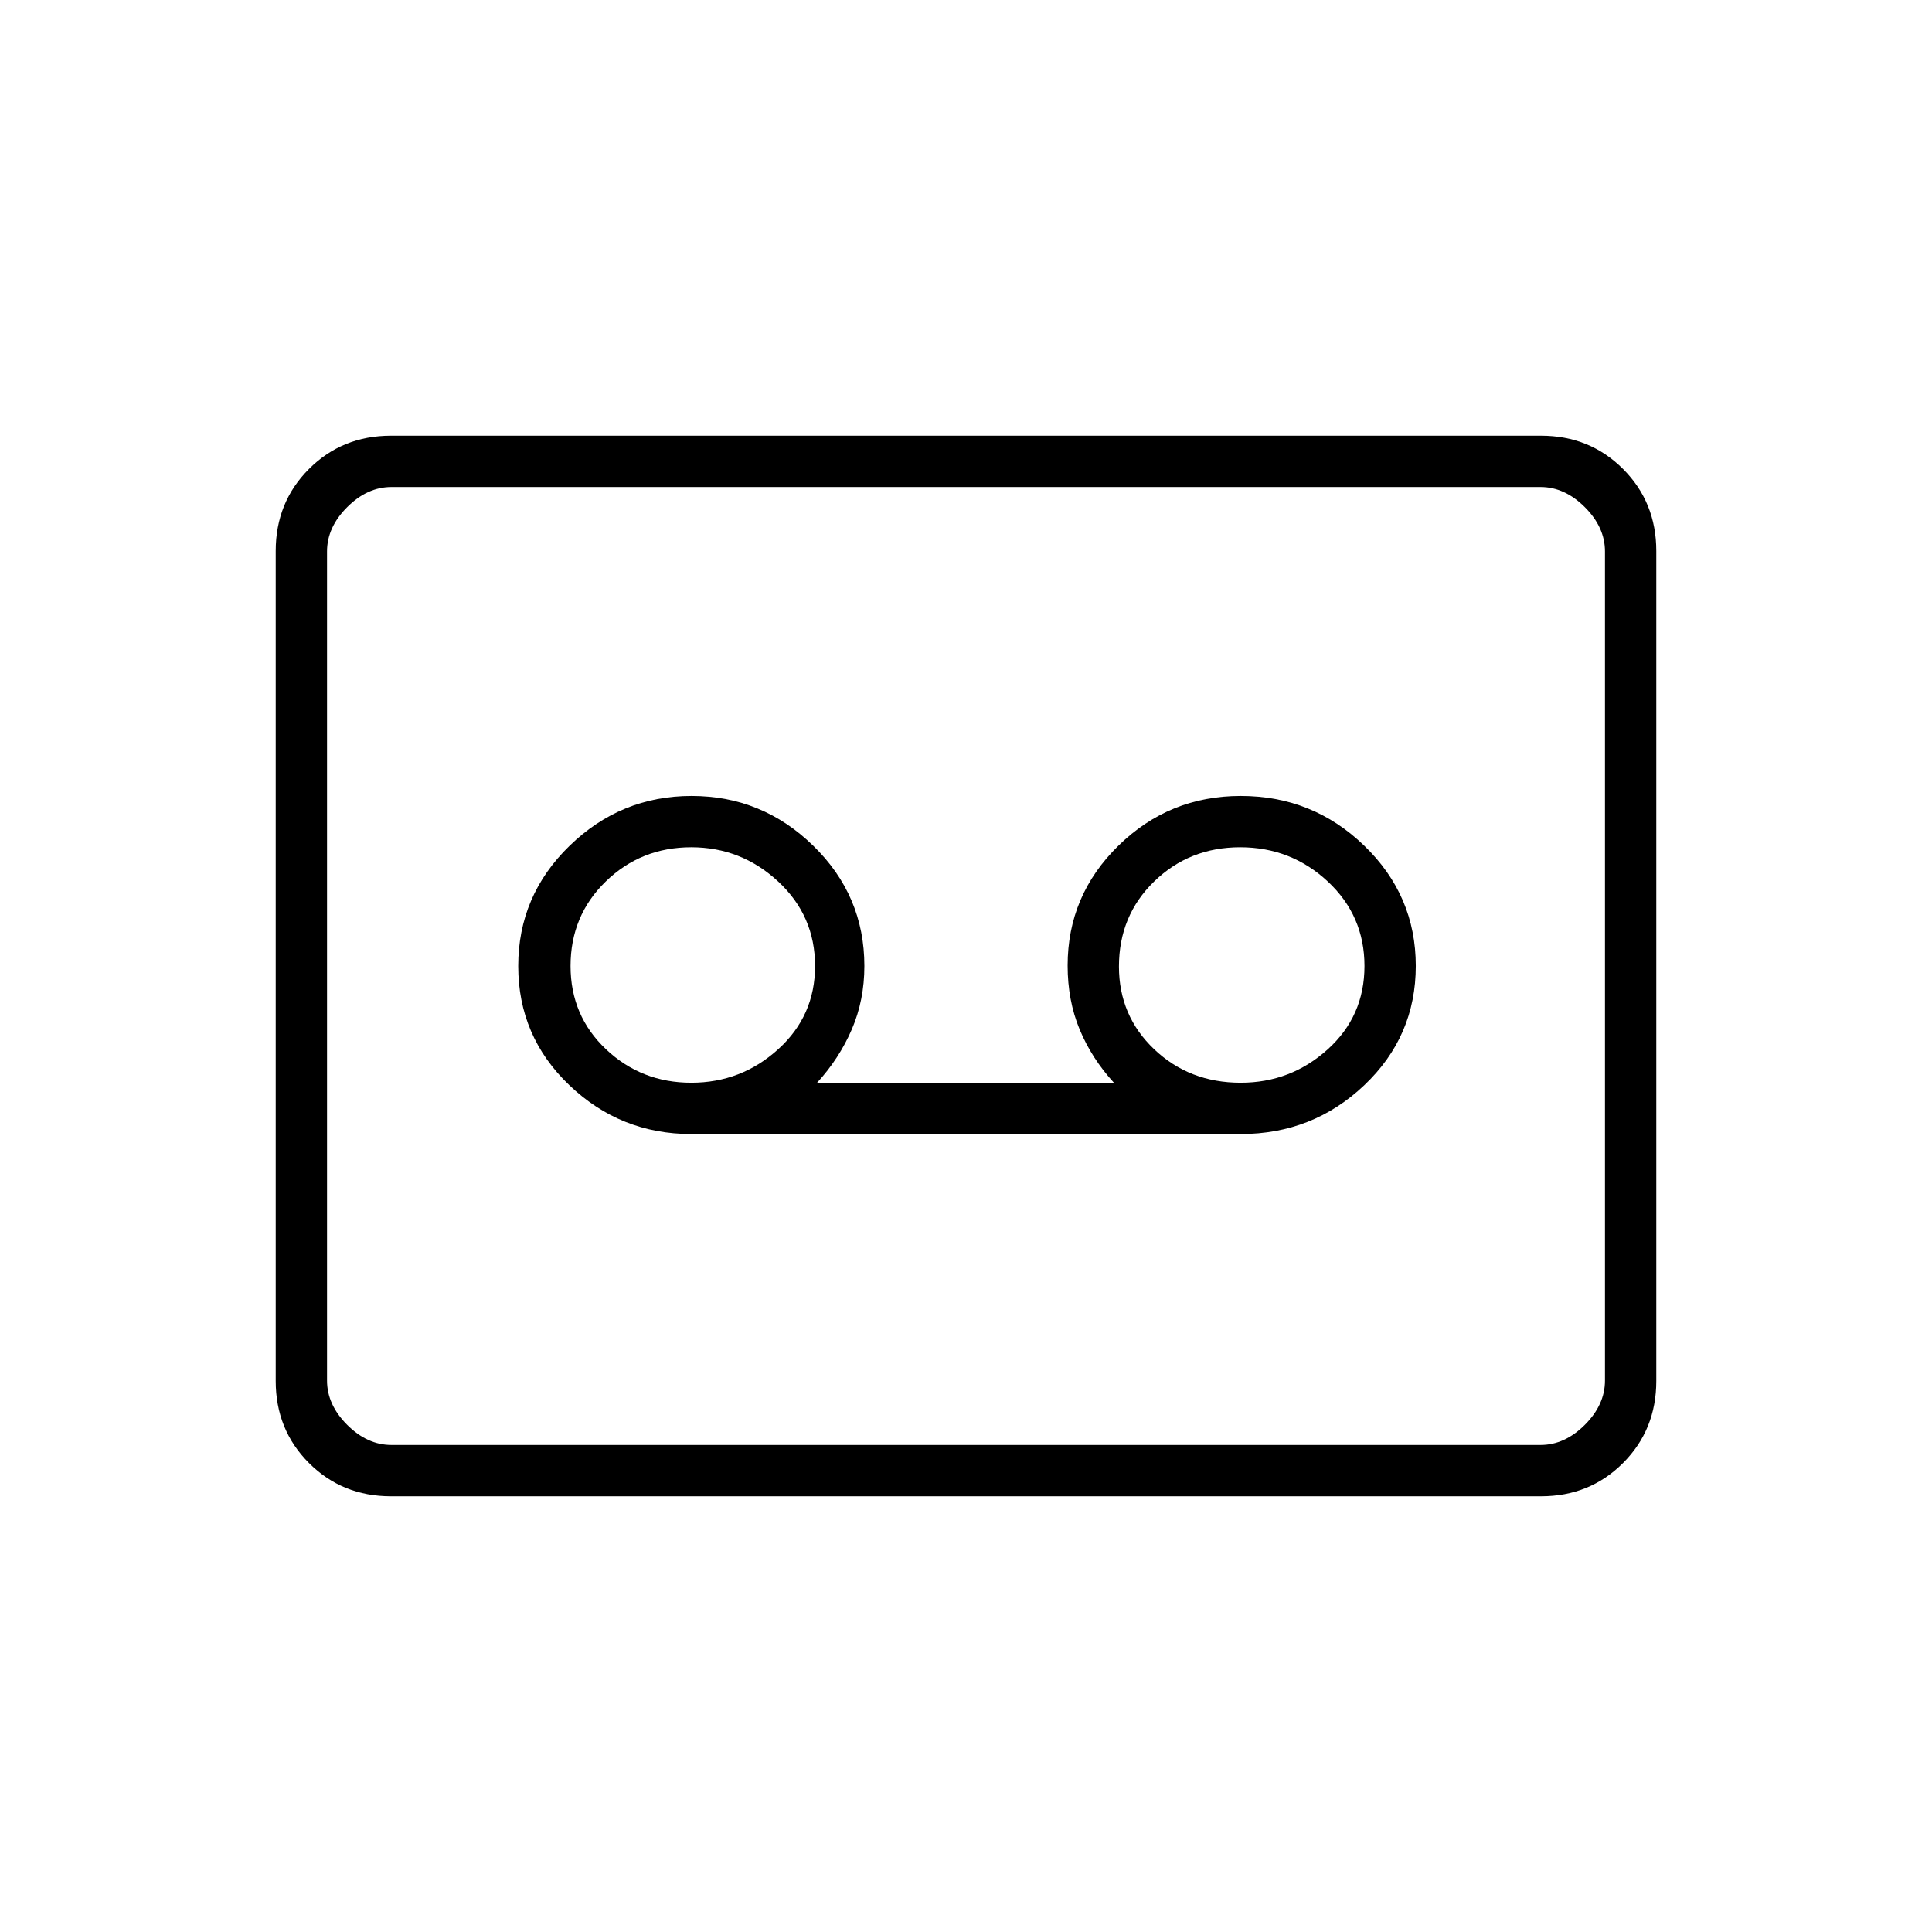 <svg xmlns="http://www.w3.org/2000/svg" height="24" viewBox="0 -960 960 960" width="24"><path d="M616.46-396.5q35.87 0 61.46-24.28 25.58-24.28 25.58-59.25t-25.58-59.72q-25.59-24.75-61.42-24.75-35.5 0-60.75 24.71t-25.25 59.58q0 17.39 6 31.8t17 26.41H406q11-12 17.25-26.5t6.25-31.5q0-34.96-25.38-59.73-25.38-24.77-60.5-24.77-35.12 0-60.62 24.78t-25.5 59.75q0 34.97 25.42 59.22 25.41 24.25 60.58 24.25h272.96ZM343.5-422q-24.79 0-42.39-16.64Q283.5-455.29 283.5-480q0-25 17.5-42t42.5-17q24.79 0 43.14 17Q405-505 405-480q0 24.79-18.36 41.39Q368.29-422 343.5-422Zm273 0q-25.5 0-43-16.64-17.5-16.65-17.5-41.11Q556-505 573.5-522t42.75-17q25.25 0 43.5 17T678-480q0 25-18.36 41.5Q641.29-422 616.5-422ZM194.28-216.5q-24.22 0-40.75-16.53T137-273.8v-412.4q0-24.24 16.53-40.77 16.53-16.53 40.75-16.53h571.44q24.22 0 40.75 16.53T823-686.2v412.4q0 24.24-16.53 40.77-16.53 16.53-40.75 16.53H194.28Zm.22-25.5h571q12 0 22-10t10-22v-412q0-12-10-22t-22-10h-571q-12 0-22 10t-10 22v412q0 12 10 22t22 10Zm-32 0v-476 476Z"/></svg>